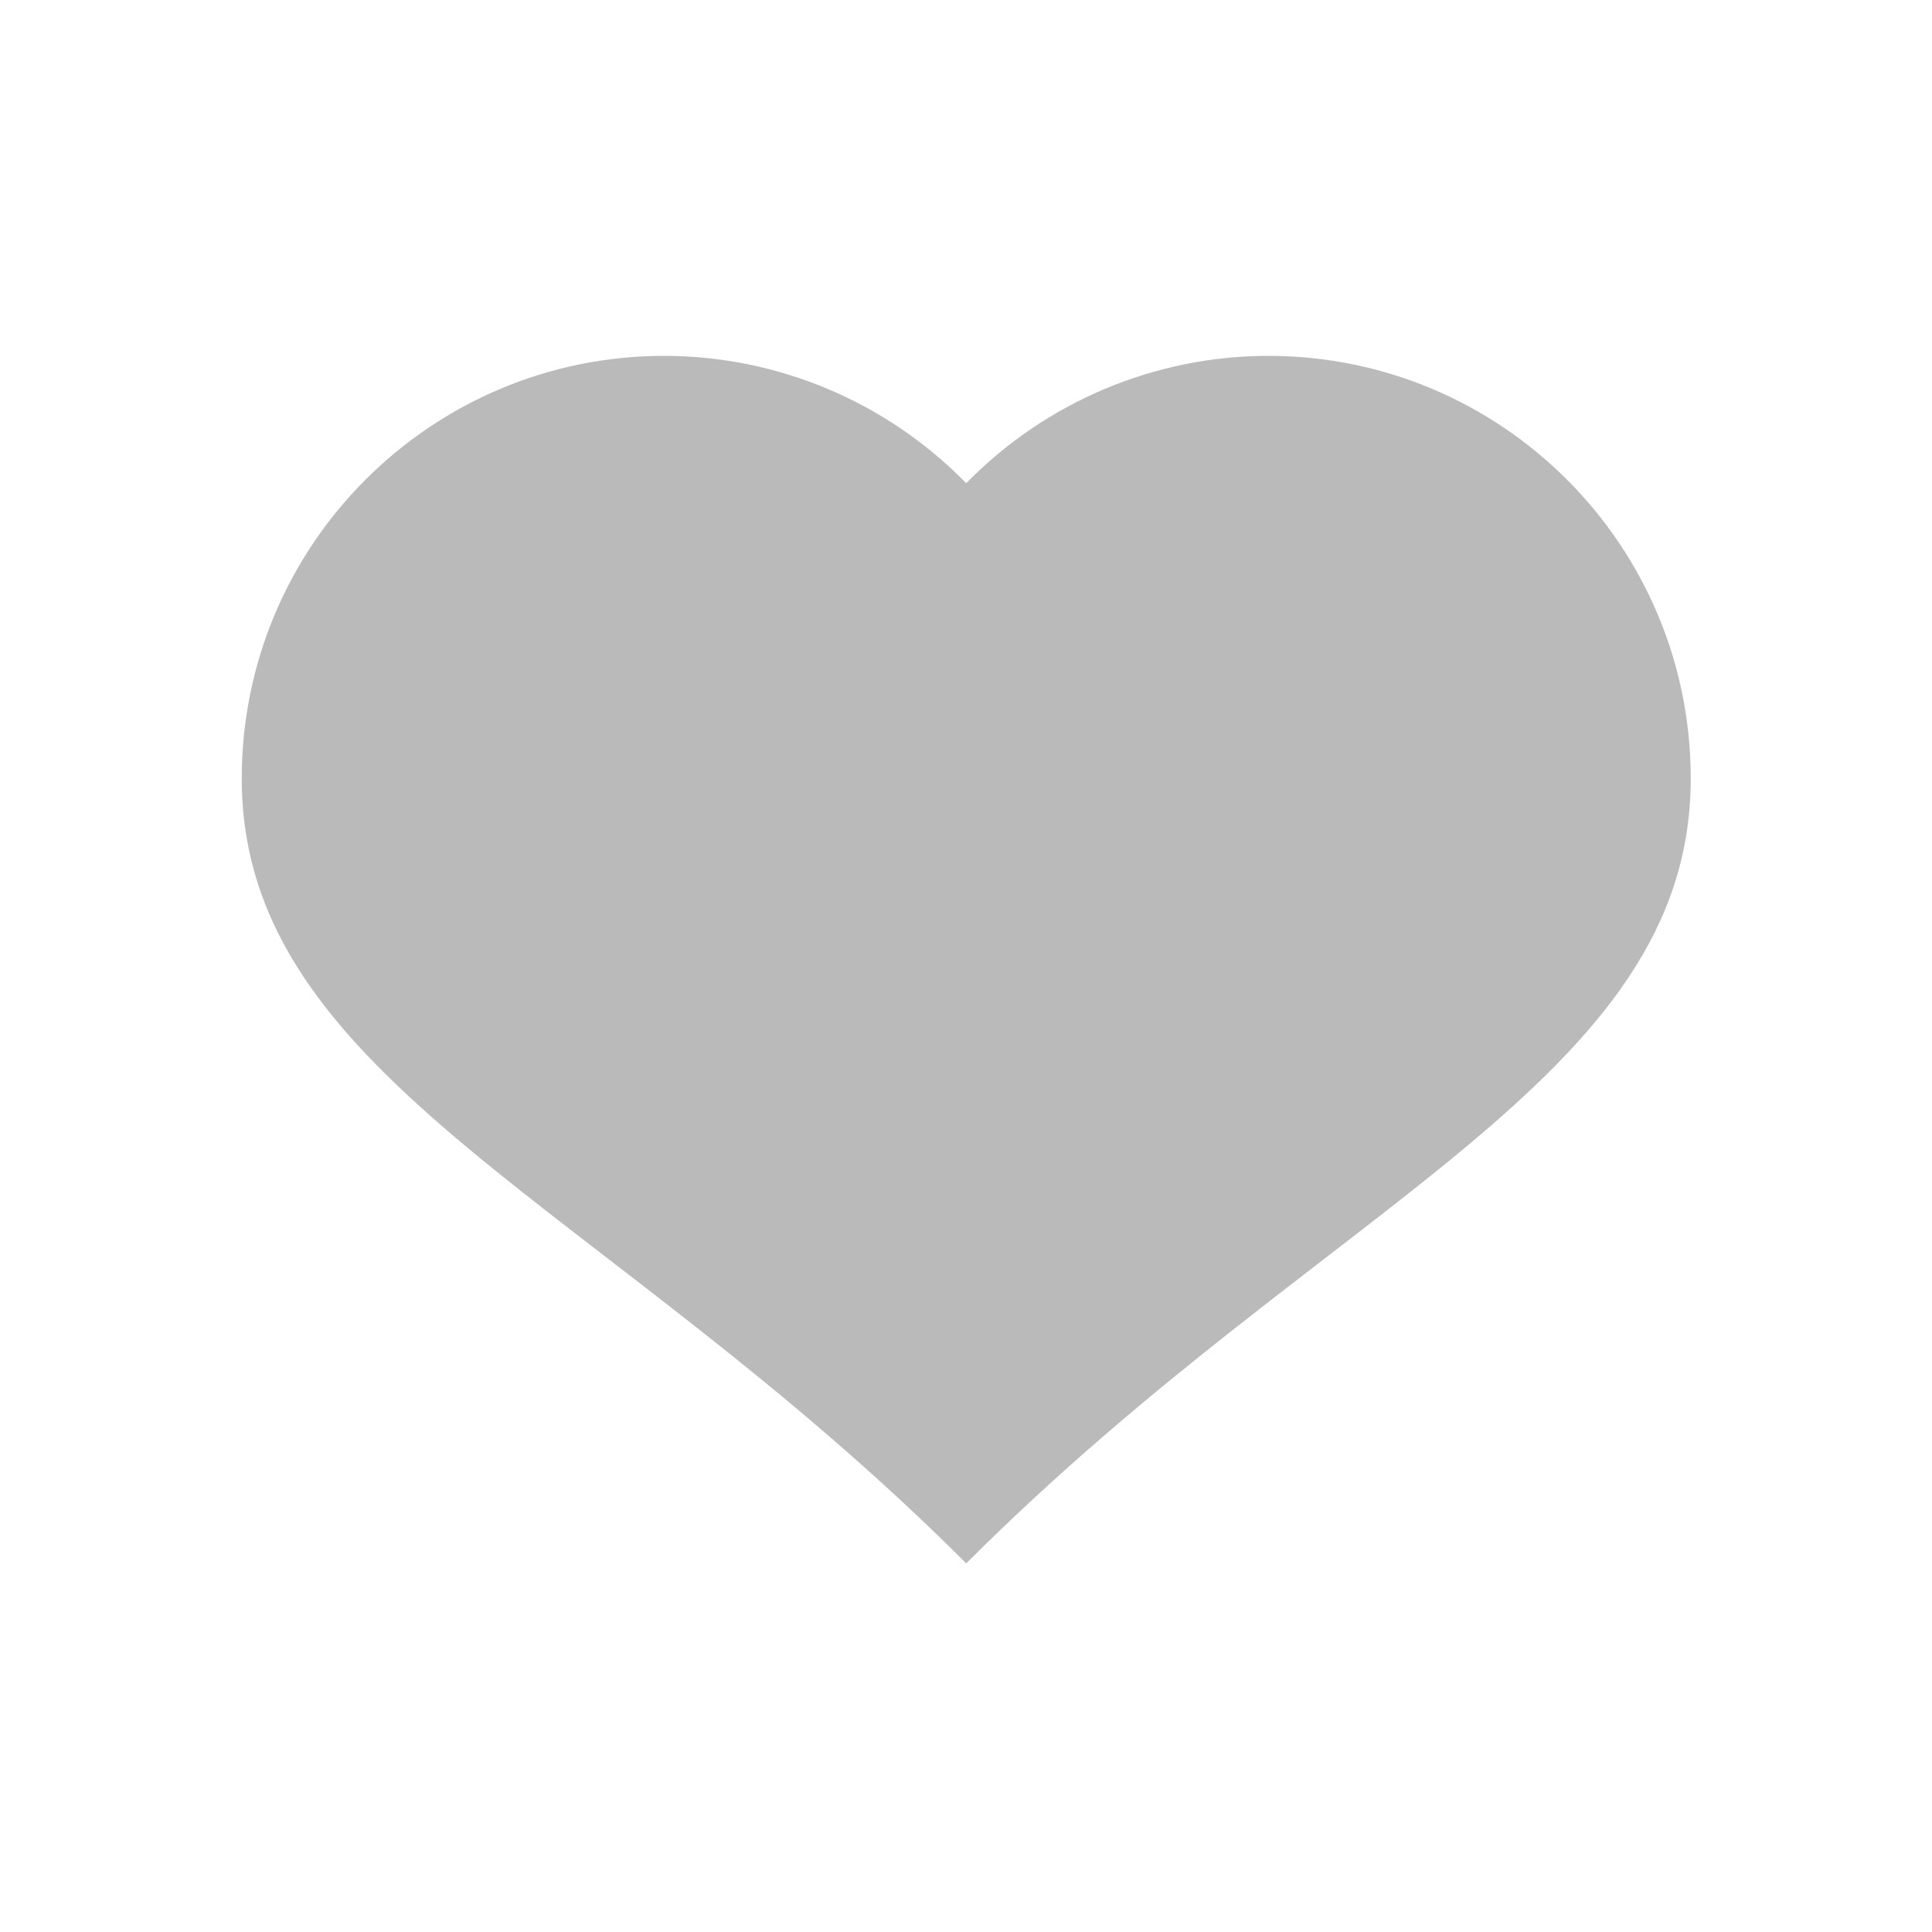 <svg xmlns="http://www.w3.org/2000/svg" xmlns:svg="http://www.w3.org/2000/svg" id="svg11300" width="16" height="16" display="inline" enable-background="new" version="1.0"><g id="layer1" display="inline" transform="translate(0,-284)"><path id="path6341" fill="#bababa" fill-opacity="1" fill-rule="nonzero" stroke="none" stroke-dasharray="none" stroke-dashoffset="0" stroke-linecap="butt" stroke-linejoin="miter" stroke-miterlimit="4" stroke-opacity="1" stroke-width="1" d="m 5.502,286.947 c -1.933,0 -3.5,1.567 -3.5,3.5 0,2.5 3,3.5 6,6.5 3,-3 6,-4 6,-6.5 0,-1.933 -1.567,-3.5 -3.5,-3.5 C 9.562,286.948 8.661,287.328 8.004,288 c 0,0 -0.002,-0.002 -0.002,-0.002 L 8,288 c -0.657,-0.672 -1.558,-1.052 -2.498,-1.053 z" clip-rule="nonzero" color="#000" color-interpolation="sRGB" color-interpolation-filters="linearRGB" color-rendering="auto" display="inline" enable-background="new" image-rendering="auto" opacity="1" overflow="visible" shape-rendering="auto" text-rendering="auto" visibility="visible" style="isolation:auto;mix-blend-mode:normal;solid-color:#000;solid-opacity:1"/></g></svg>